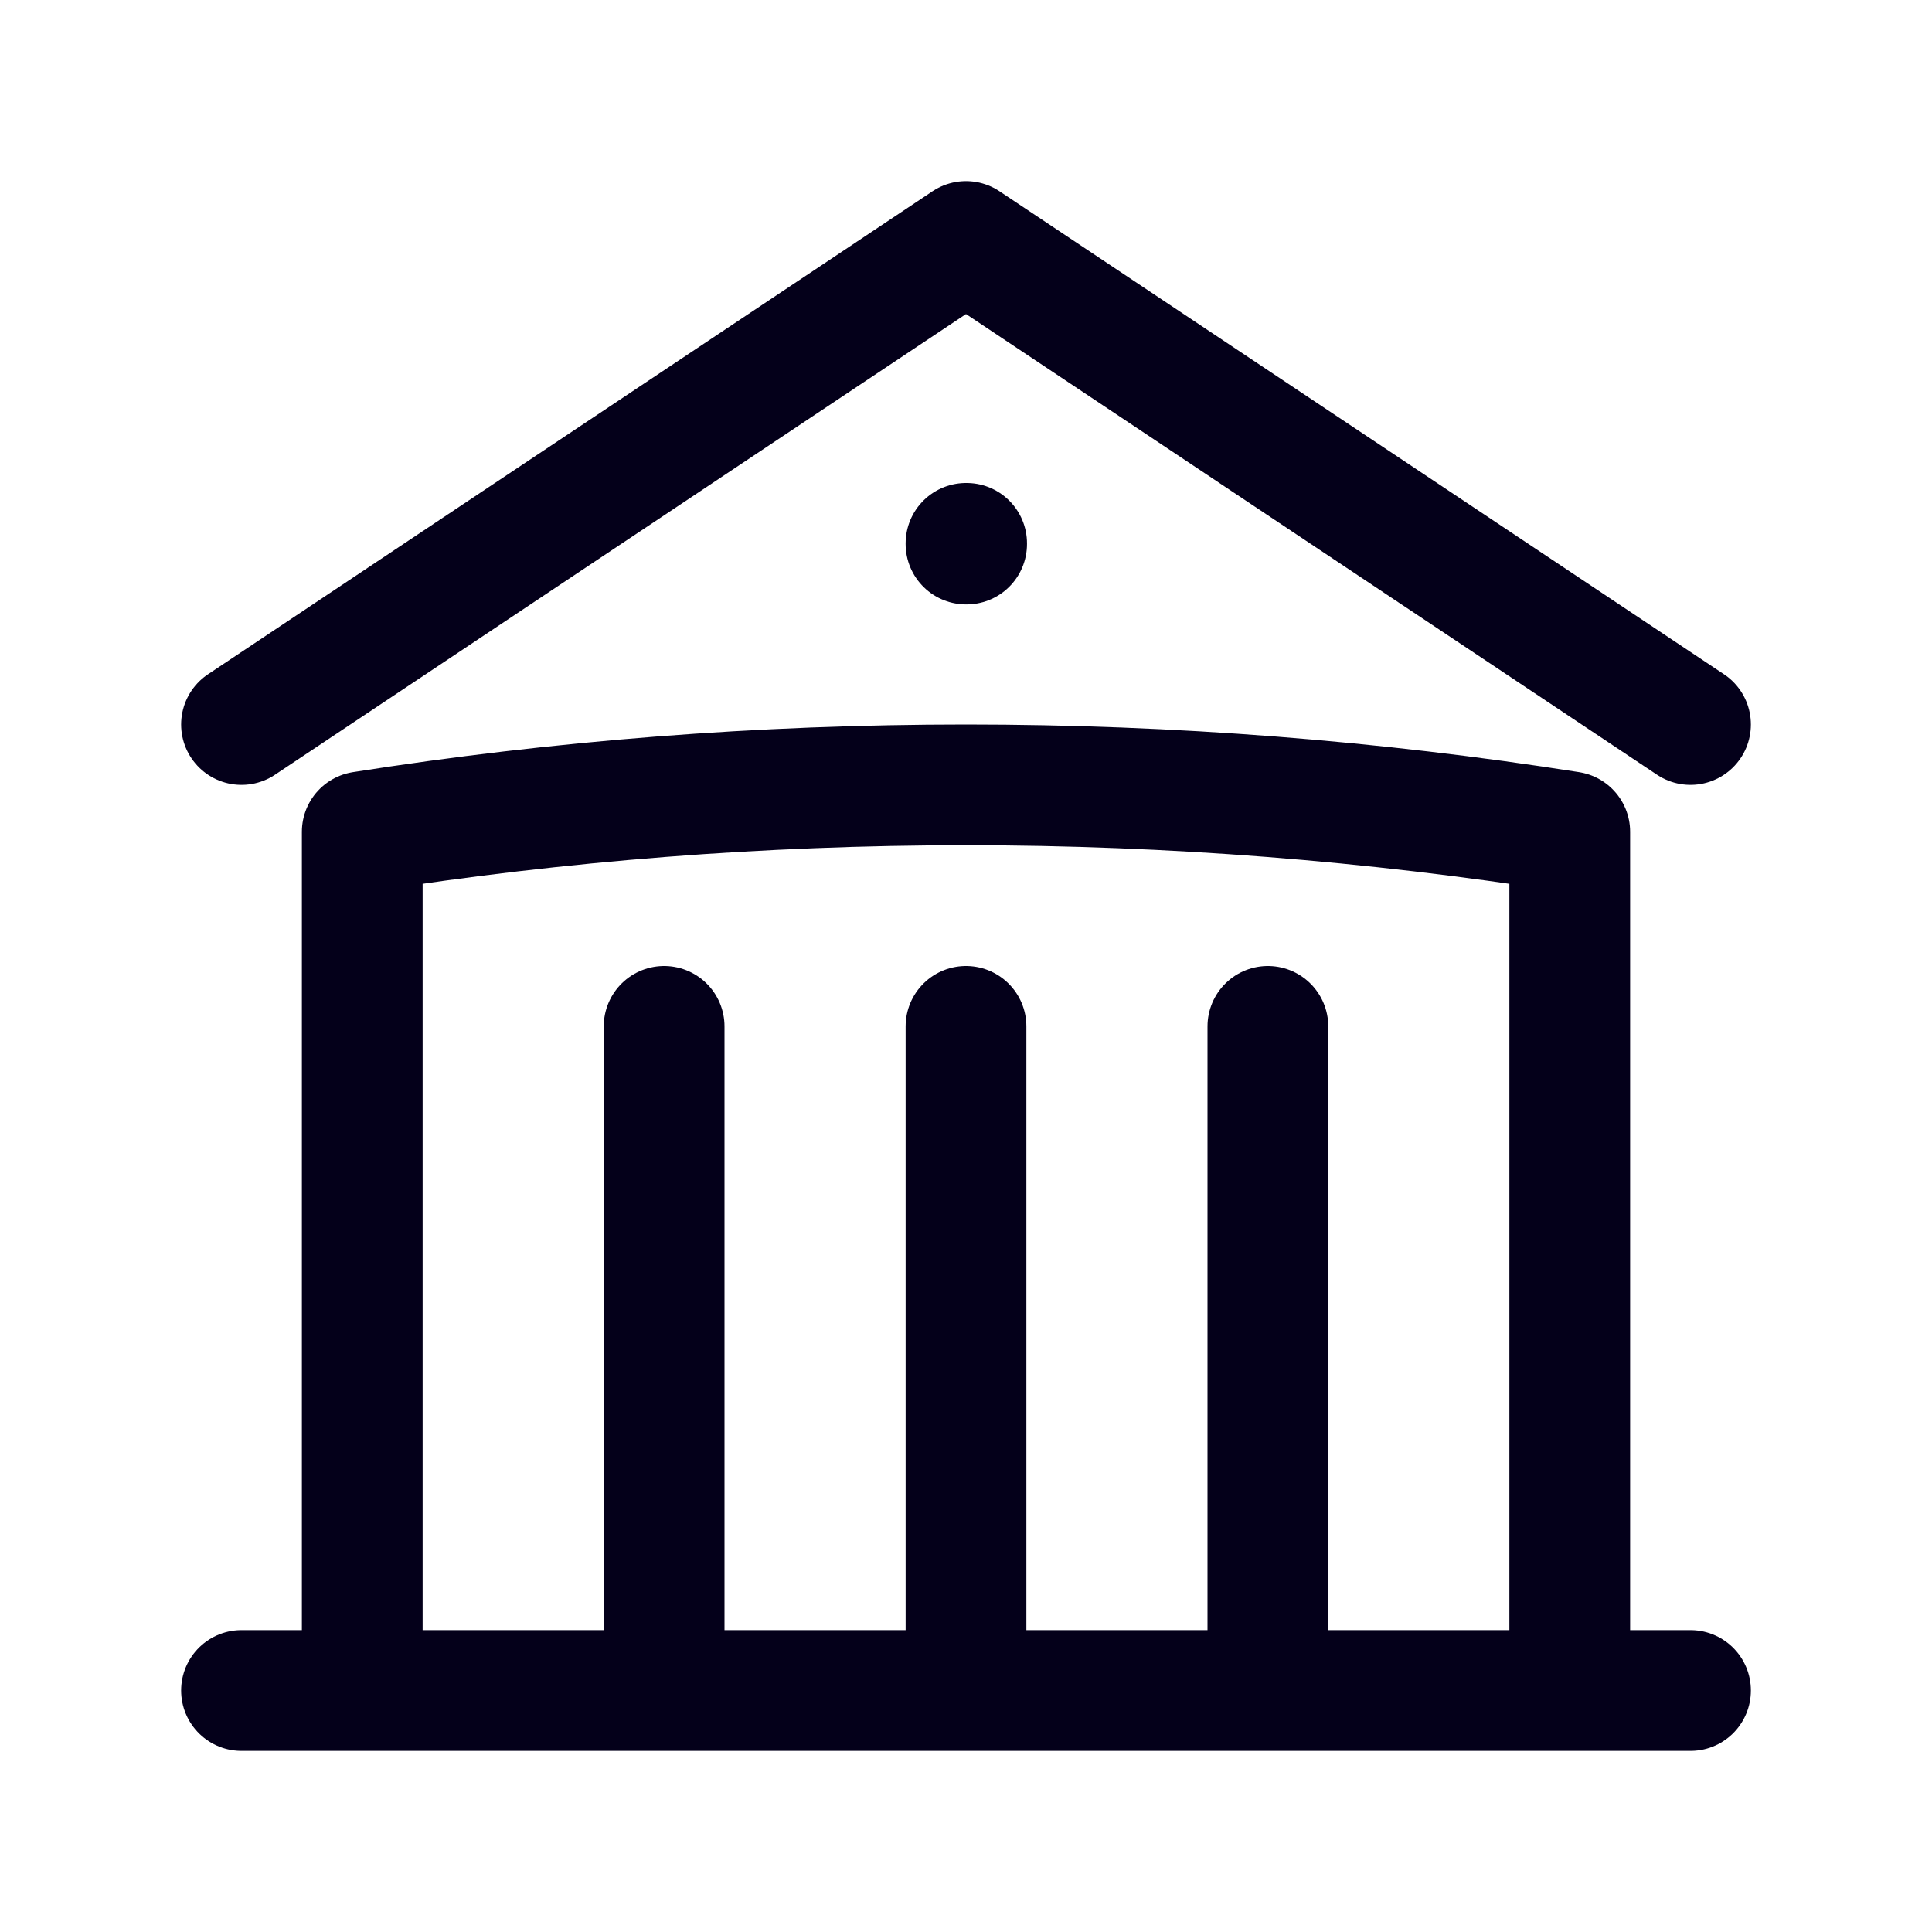 <svg width="28" height="28" viewBox="0 0 28 28" fill="none" xmlns="http://www.w3.org/2000/svg">
<path d="M14 24.5V14.875M18.375 24.5V14.875M9.625 24.5V14.875M3.5 10.5L14 3.5L24.5 10.5M22.75 24.5V12.055C19.899 11.607 16.977 11.375 14 11.375C11.023 11.375 8.101 11.607 5.25 12.055V24.5M3.5 24.5H24.5M14 7.875H14.009V7.884H14V7.875Z" stroke="#04001A" stroke-width="1.75" stroke-linecap="round" stroke-linejoin="round"/>
</svg>
